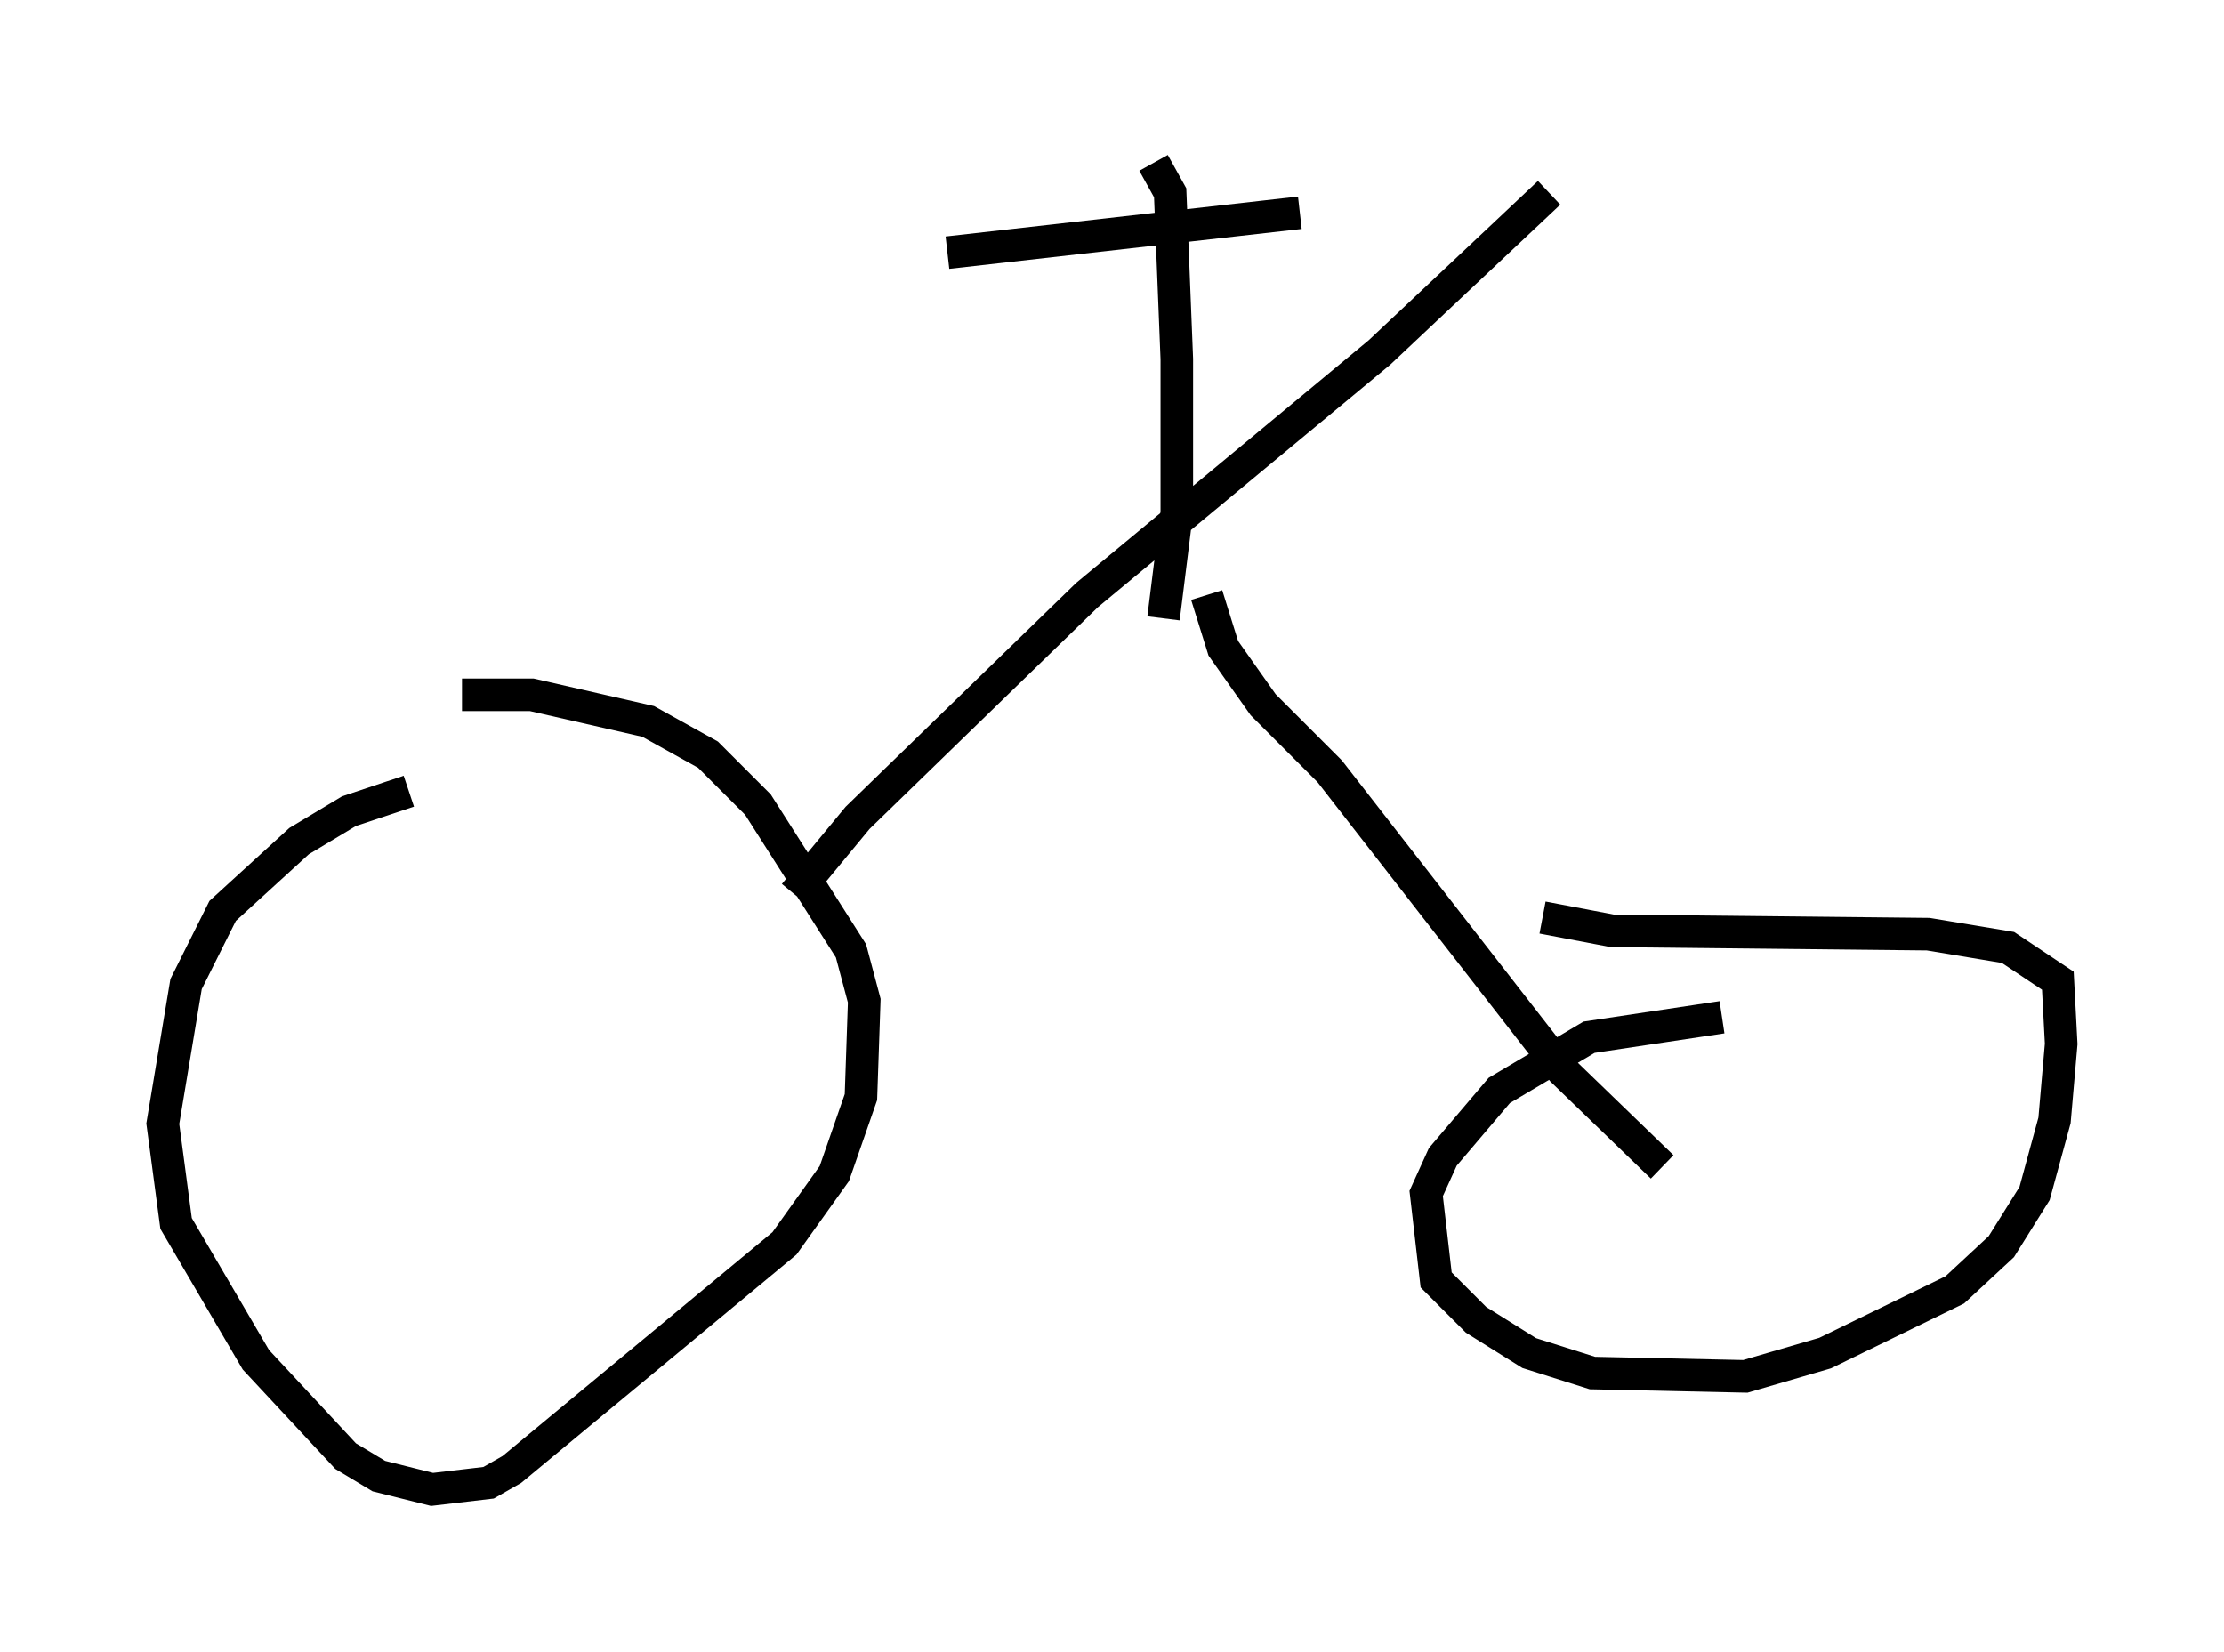 <?xml version="1.0" encoding="utf-8" ?>
<svg baseProfile="full" height="50.732" version="1.1" width="68.29" xmlns="http://www.w3.org/2000/svg" xmlns:ev="http://www.w3.org/2001/xml-events" xmlns:xlink="http://www.w3.org/1999/xlink"><defs /><rect fill="white" height="50.732" width="68.29" x="0" y="0" /><path d="M17.556, 24.294 m-5.002, 0.0 l-1.838, 0.613 -1.531, 0.919 l-2.348, 2.144 -1.123, 2.246 l-0.715, 4.288 0.408, 3.063 l2.45, 4.185 2.756, 2.96 l1.021, 0.613 1.633, 0.408 l1.735, -0.204 0.715, -0.408 l8.371, -6.942 1.531, -2.144 l0.817, -2.348 0.102, -2.96 l-0.408, -1.531 -2.858, -4.492 l-1.531, -1.531 -1.838, -1.021 l-3.573, -0.817 -2.144, 0.0 m10.208, 6.125 l1.94, -2.348 7.044, -6.84 l8.983, -7.452 5.206, -4.9 m-10.515, 12.352 l0.51, 1.633 1.225, 1.735 l2.042, 2.042 7.146, 9.188 l3.063, 2.96 m1.838, -4.594 l-4.083, 0.613 -2.756, 1.633 l-1.735, 2.042 -0.51, 1.123 l0.306, 2.654 1.225, 1.225 l1.633, 1.021 1.94, 0.613 l4.696, 0.102 2.45, -0.715 l3.981, -1.94 1.429, -1.327 l1.021, -1.633 0.613, -2.246 l0.204, -2.348 -0.102, -1.94 l-1.531, -1.021 -2.45, -0.408 l-9.698, -0.102 -2.144, -0.408 m-11.944, -23.173 l0.51, 0.919 0.204, 5.104 l0.0, 4.696 -0.408, 3.267 m-6.635, -11.229 l10.821, -1.225 " fill="none" stroke="black" stroke-width="1" /></svg>